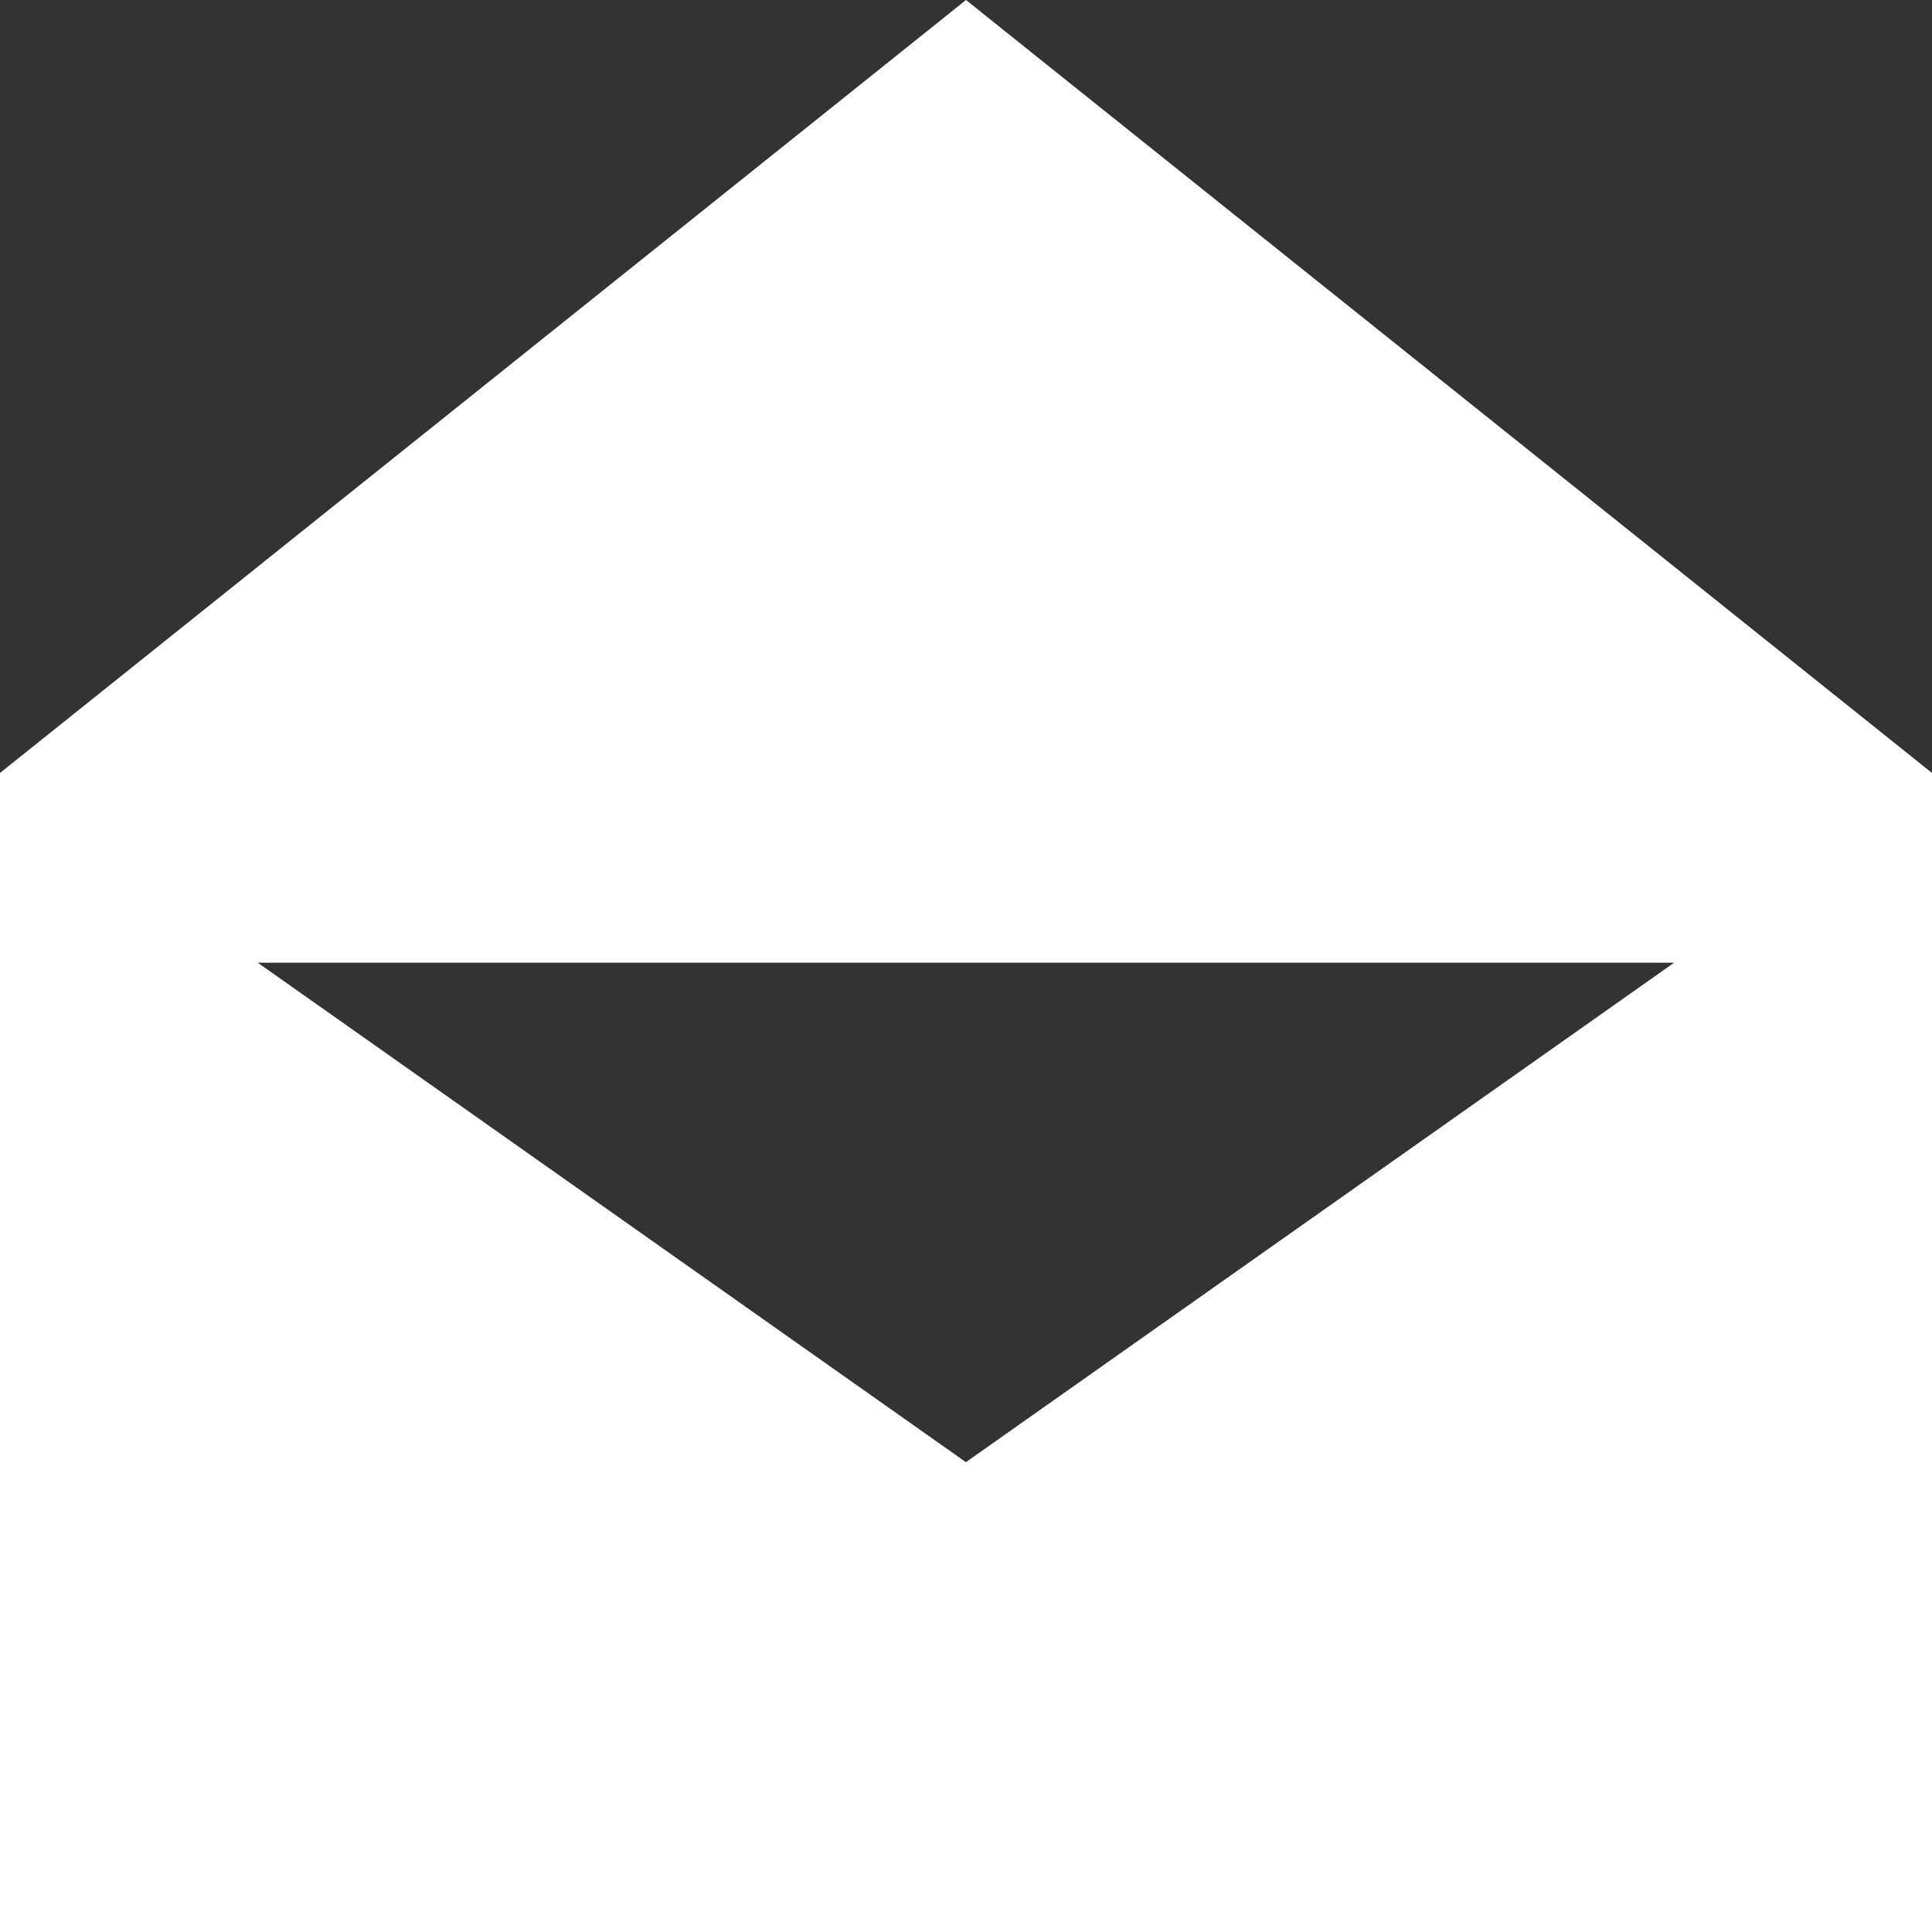 <?xml version="1.0" encoding="utf-8"?>
<!-- Generator: Adobe Illustrator 16.0.4, SVG Export Plug-In . SVG Version: 6.00 Build 0)  -->
<!DOCTYPE svg PUBLIC "-//W3C//DTD SVG 1.1//EN" "http://www.w3.org/Graphics/SVG/1.1/DTD/svg11.dtd">
<svg version="1.1" id="Layer_1" xmlns="http://www.w3.org/2000/svg" xmlns:xlink="http://www.w3.org/1999/xlink" x="0px" y="0px"
	 width="21.038px" height="20.865px" viewBox="0 0 21.038 20.865" enable-background="new 0 0 21.038 20.865" xml:space="preserve">
<rect x="0" y="0" width="21.038" height="20.865" fill="#333333" stroke="none"/>
<g>
	<g>
		<g>
			<path fill="#FFFFFF" d="M10.519,0L0,8.416v12.449h21.038V8.416L10.519,0z M10.518,15.92l-7.711-5.438H18.23L10.518,15.92z"/>
		</g>
	</g>
</g>
</svg>
